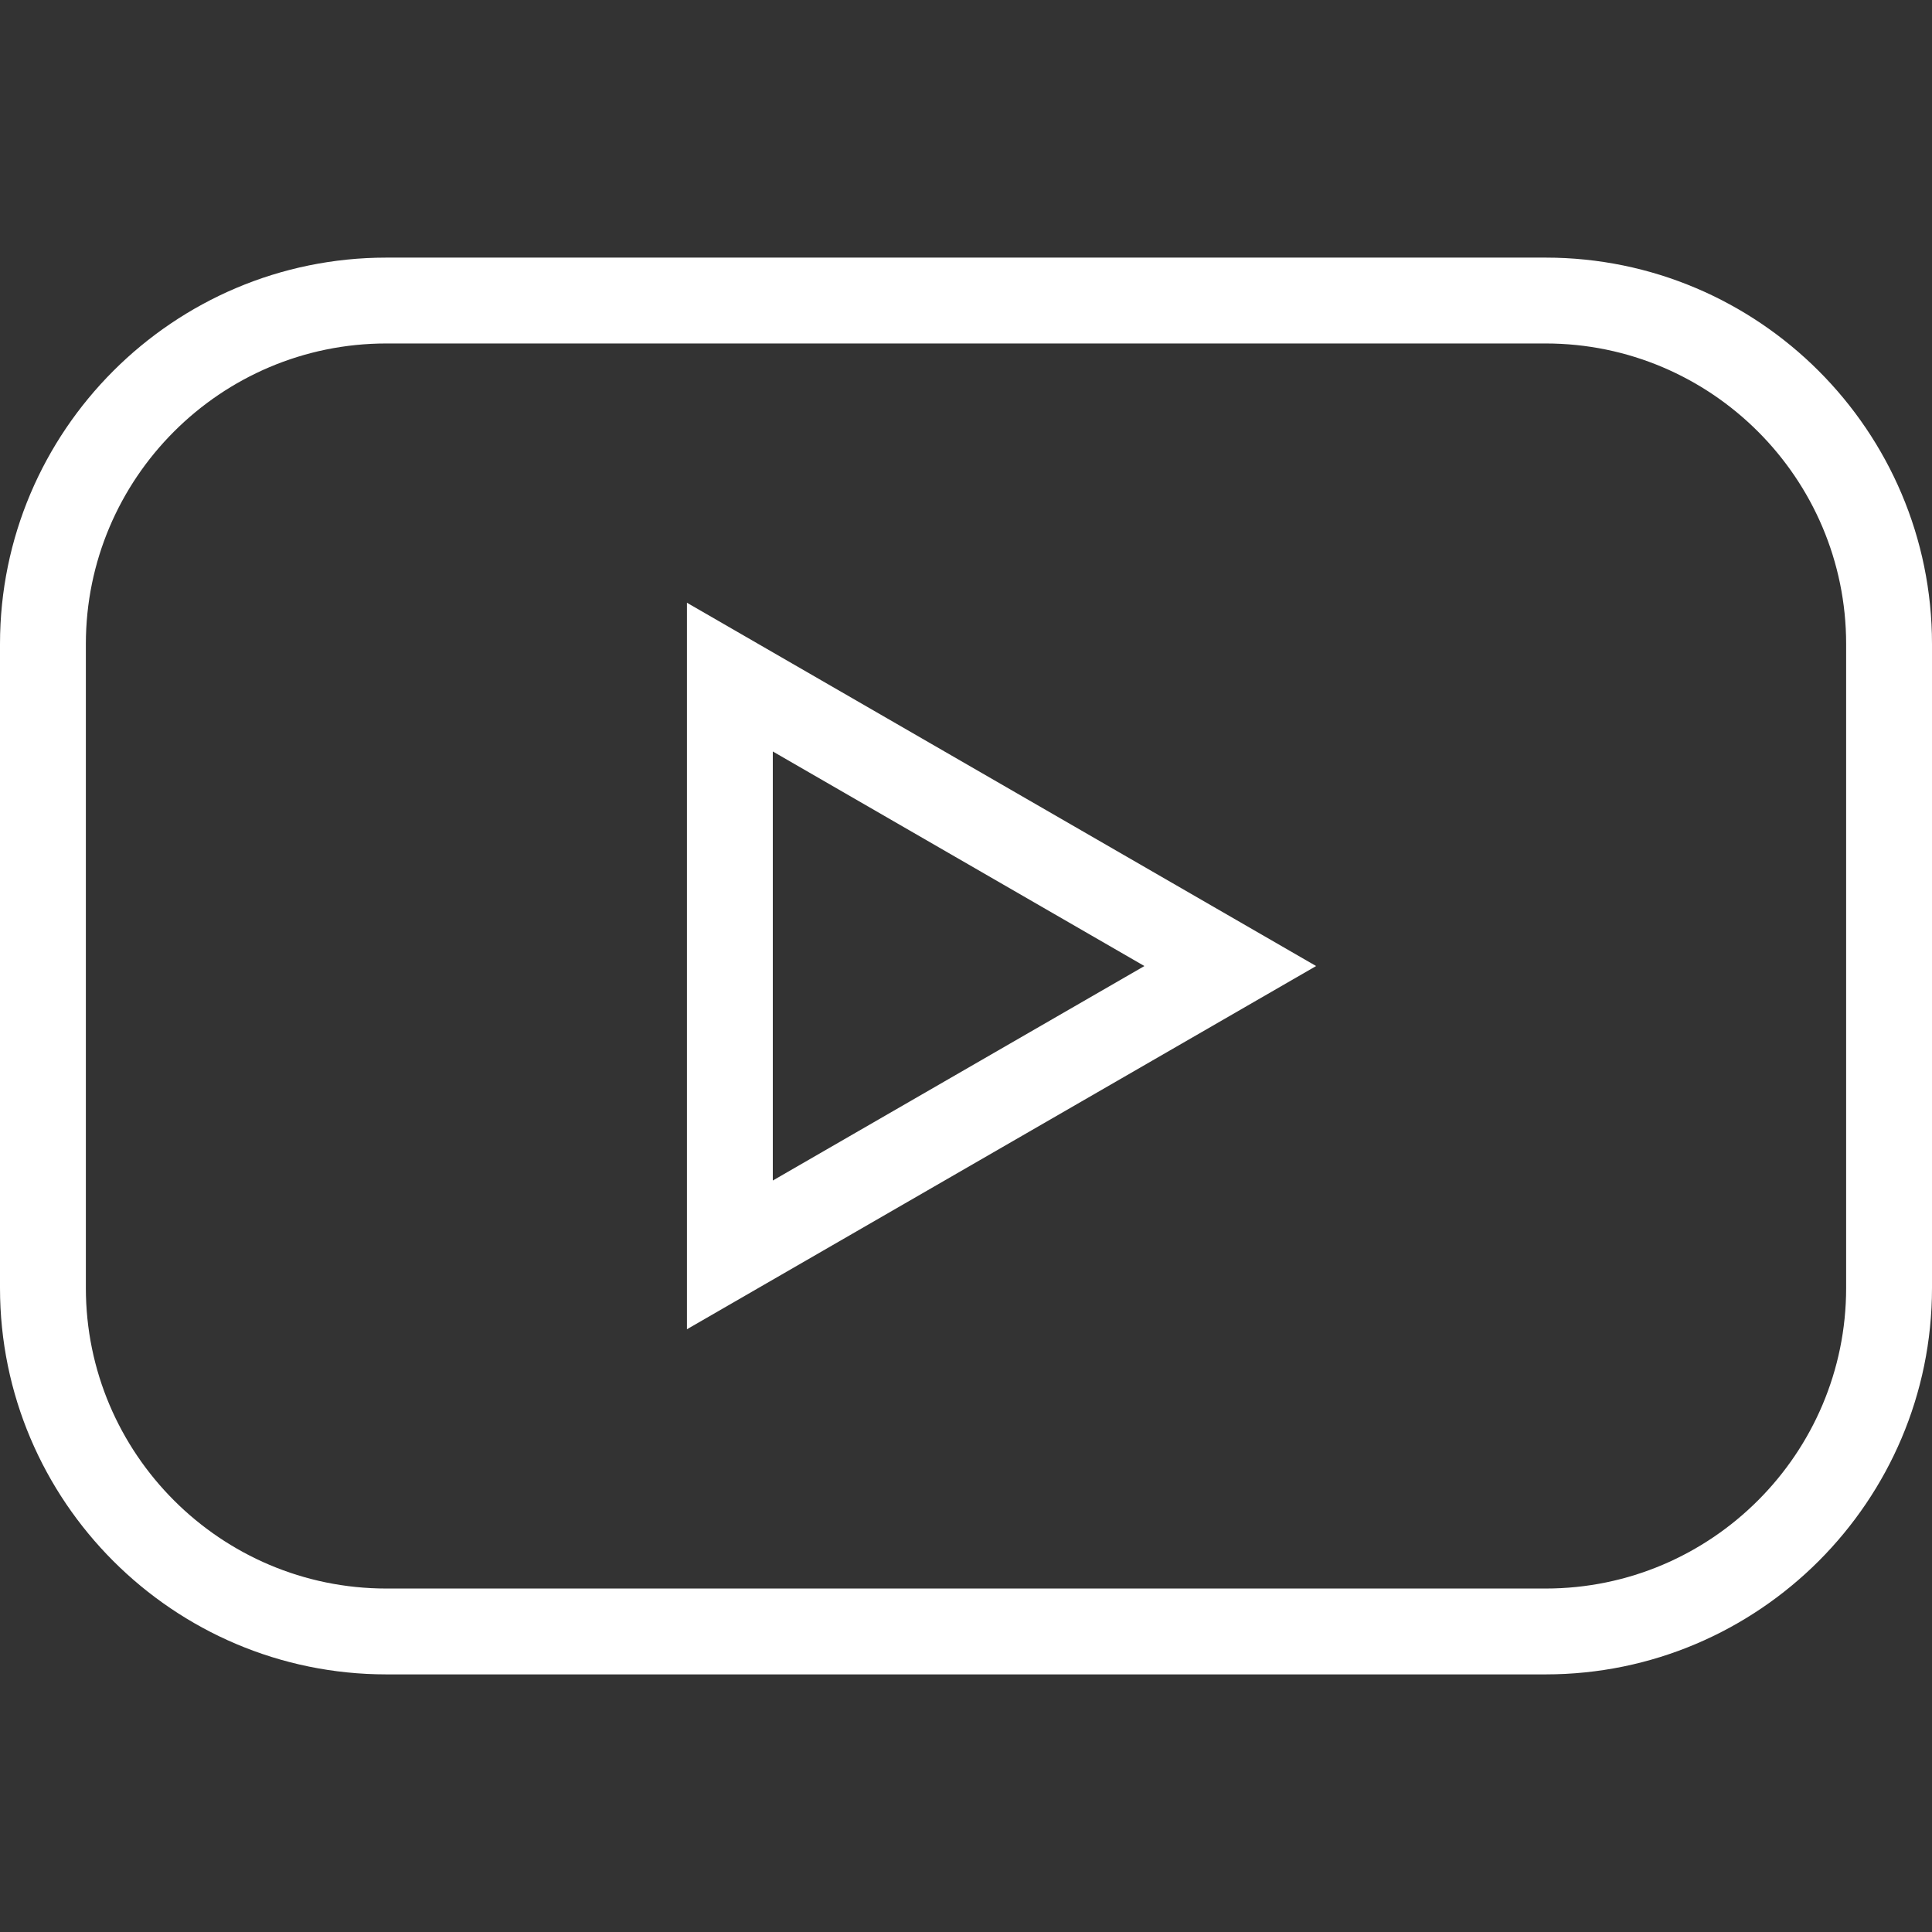 <svg width="50" height="50" viewBox="0 0 50 50" fill="none" xmlns="http://www.w3.org/2000/svg">
<rect x="0" y="0" width="50" height="50" fill="#333333" stroke="none"/>
<path d="M40 6.667H10C4.487 6.667 0 11.153 0 16.667V33.333C0 38.846 4.487 43.333 10 43.333H40C45.513 43.333 50 38.846 50 33.333V16.667C50 11.153 45.513 6.667 40 6.667ZM47.778 33.333C47.778 37.622 44.289 41.111 40 41.111H10C5.711 41.111 2.222 37.622 2.222 33.333V16.667C2.222 12.378 5.711 8.889 10 8.889H40C44.289 8.889 47.778 12.378 47.778 16.667V33.333ZM17.778 34.401L34.061 25.001L17.778 15.599V34.401ZM20 19.448L29.617 25.001L20 30.552V19.448Z" fill="white"/>
</svg>
